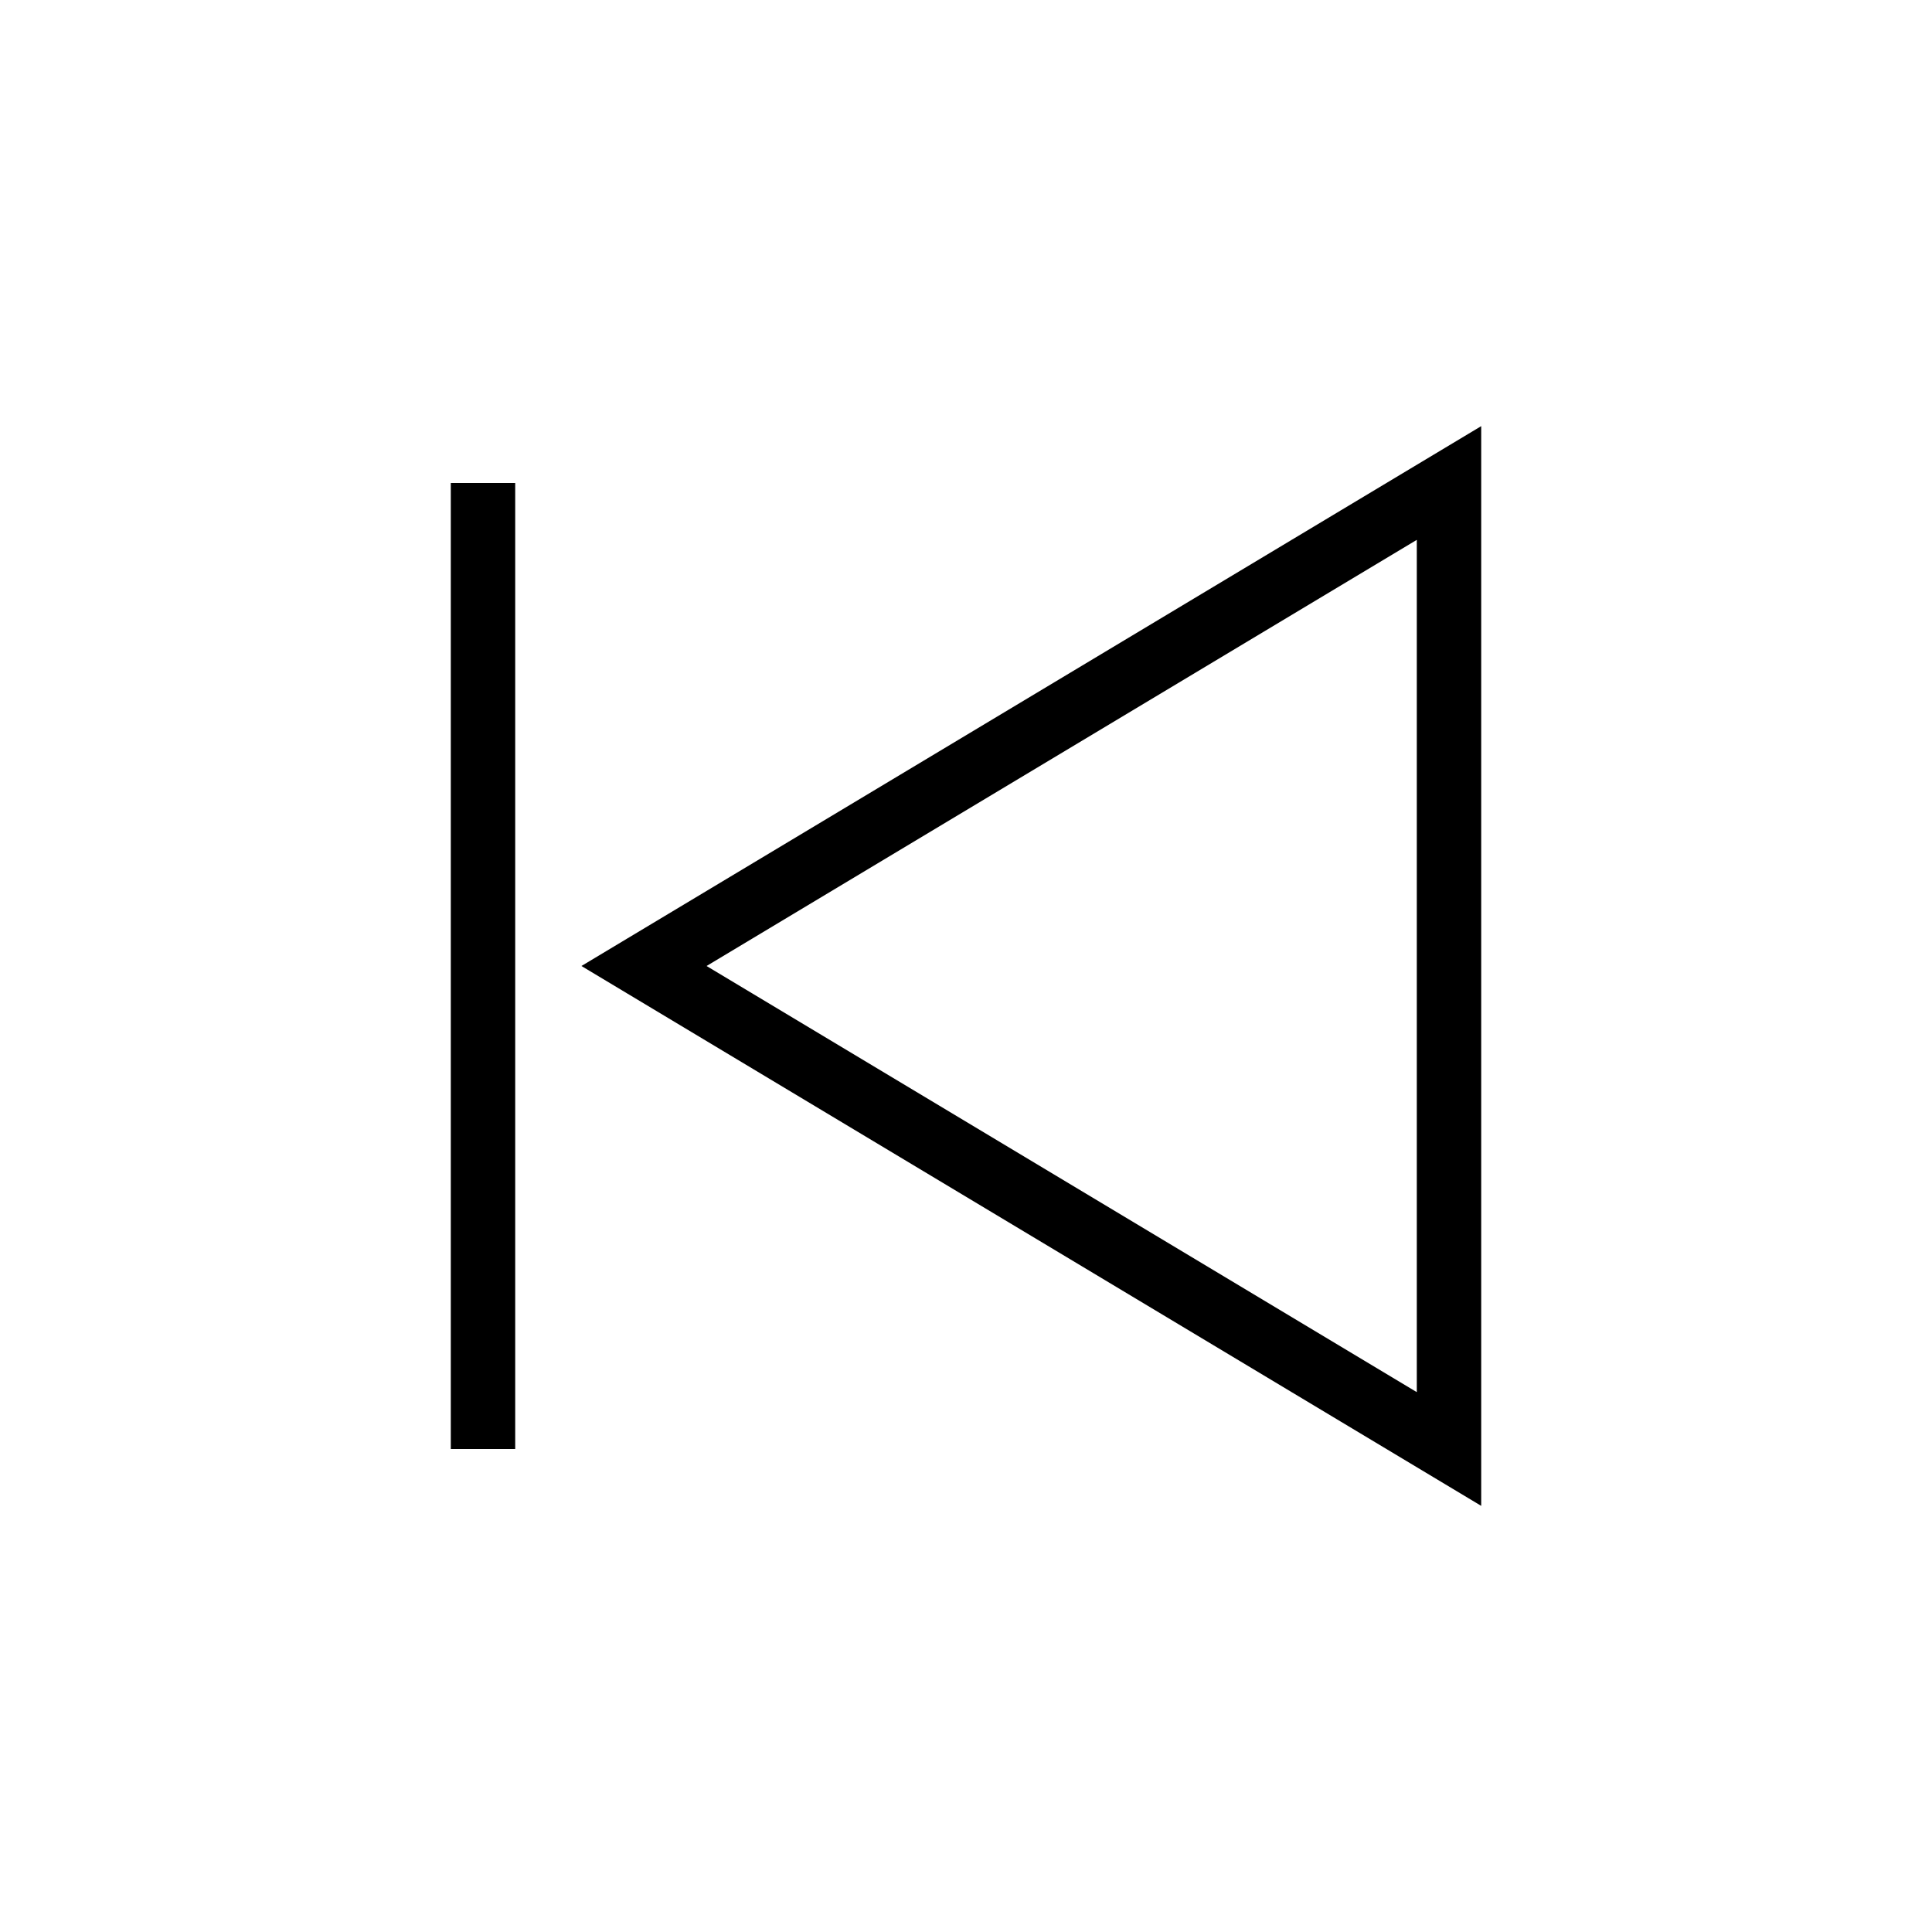  <svg class="previous-button" viewBox="0 0 60 60" xmlns="http://www.w3.org/2000/svg">
    <line x1="15" y1="15" x2="15" y2="45" stroke="black" stroke-width="2" />
    <polygon points="45,15 20,30 45,45" fill="none" stroke="black" stroke-width="2"/>
  </svg>